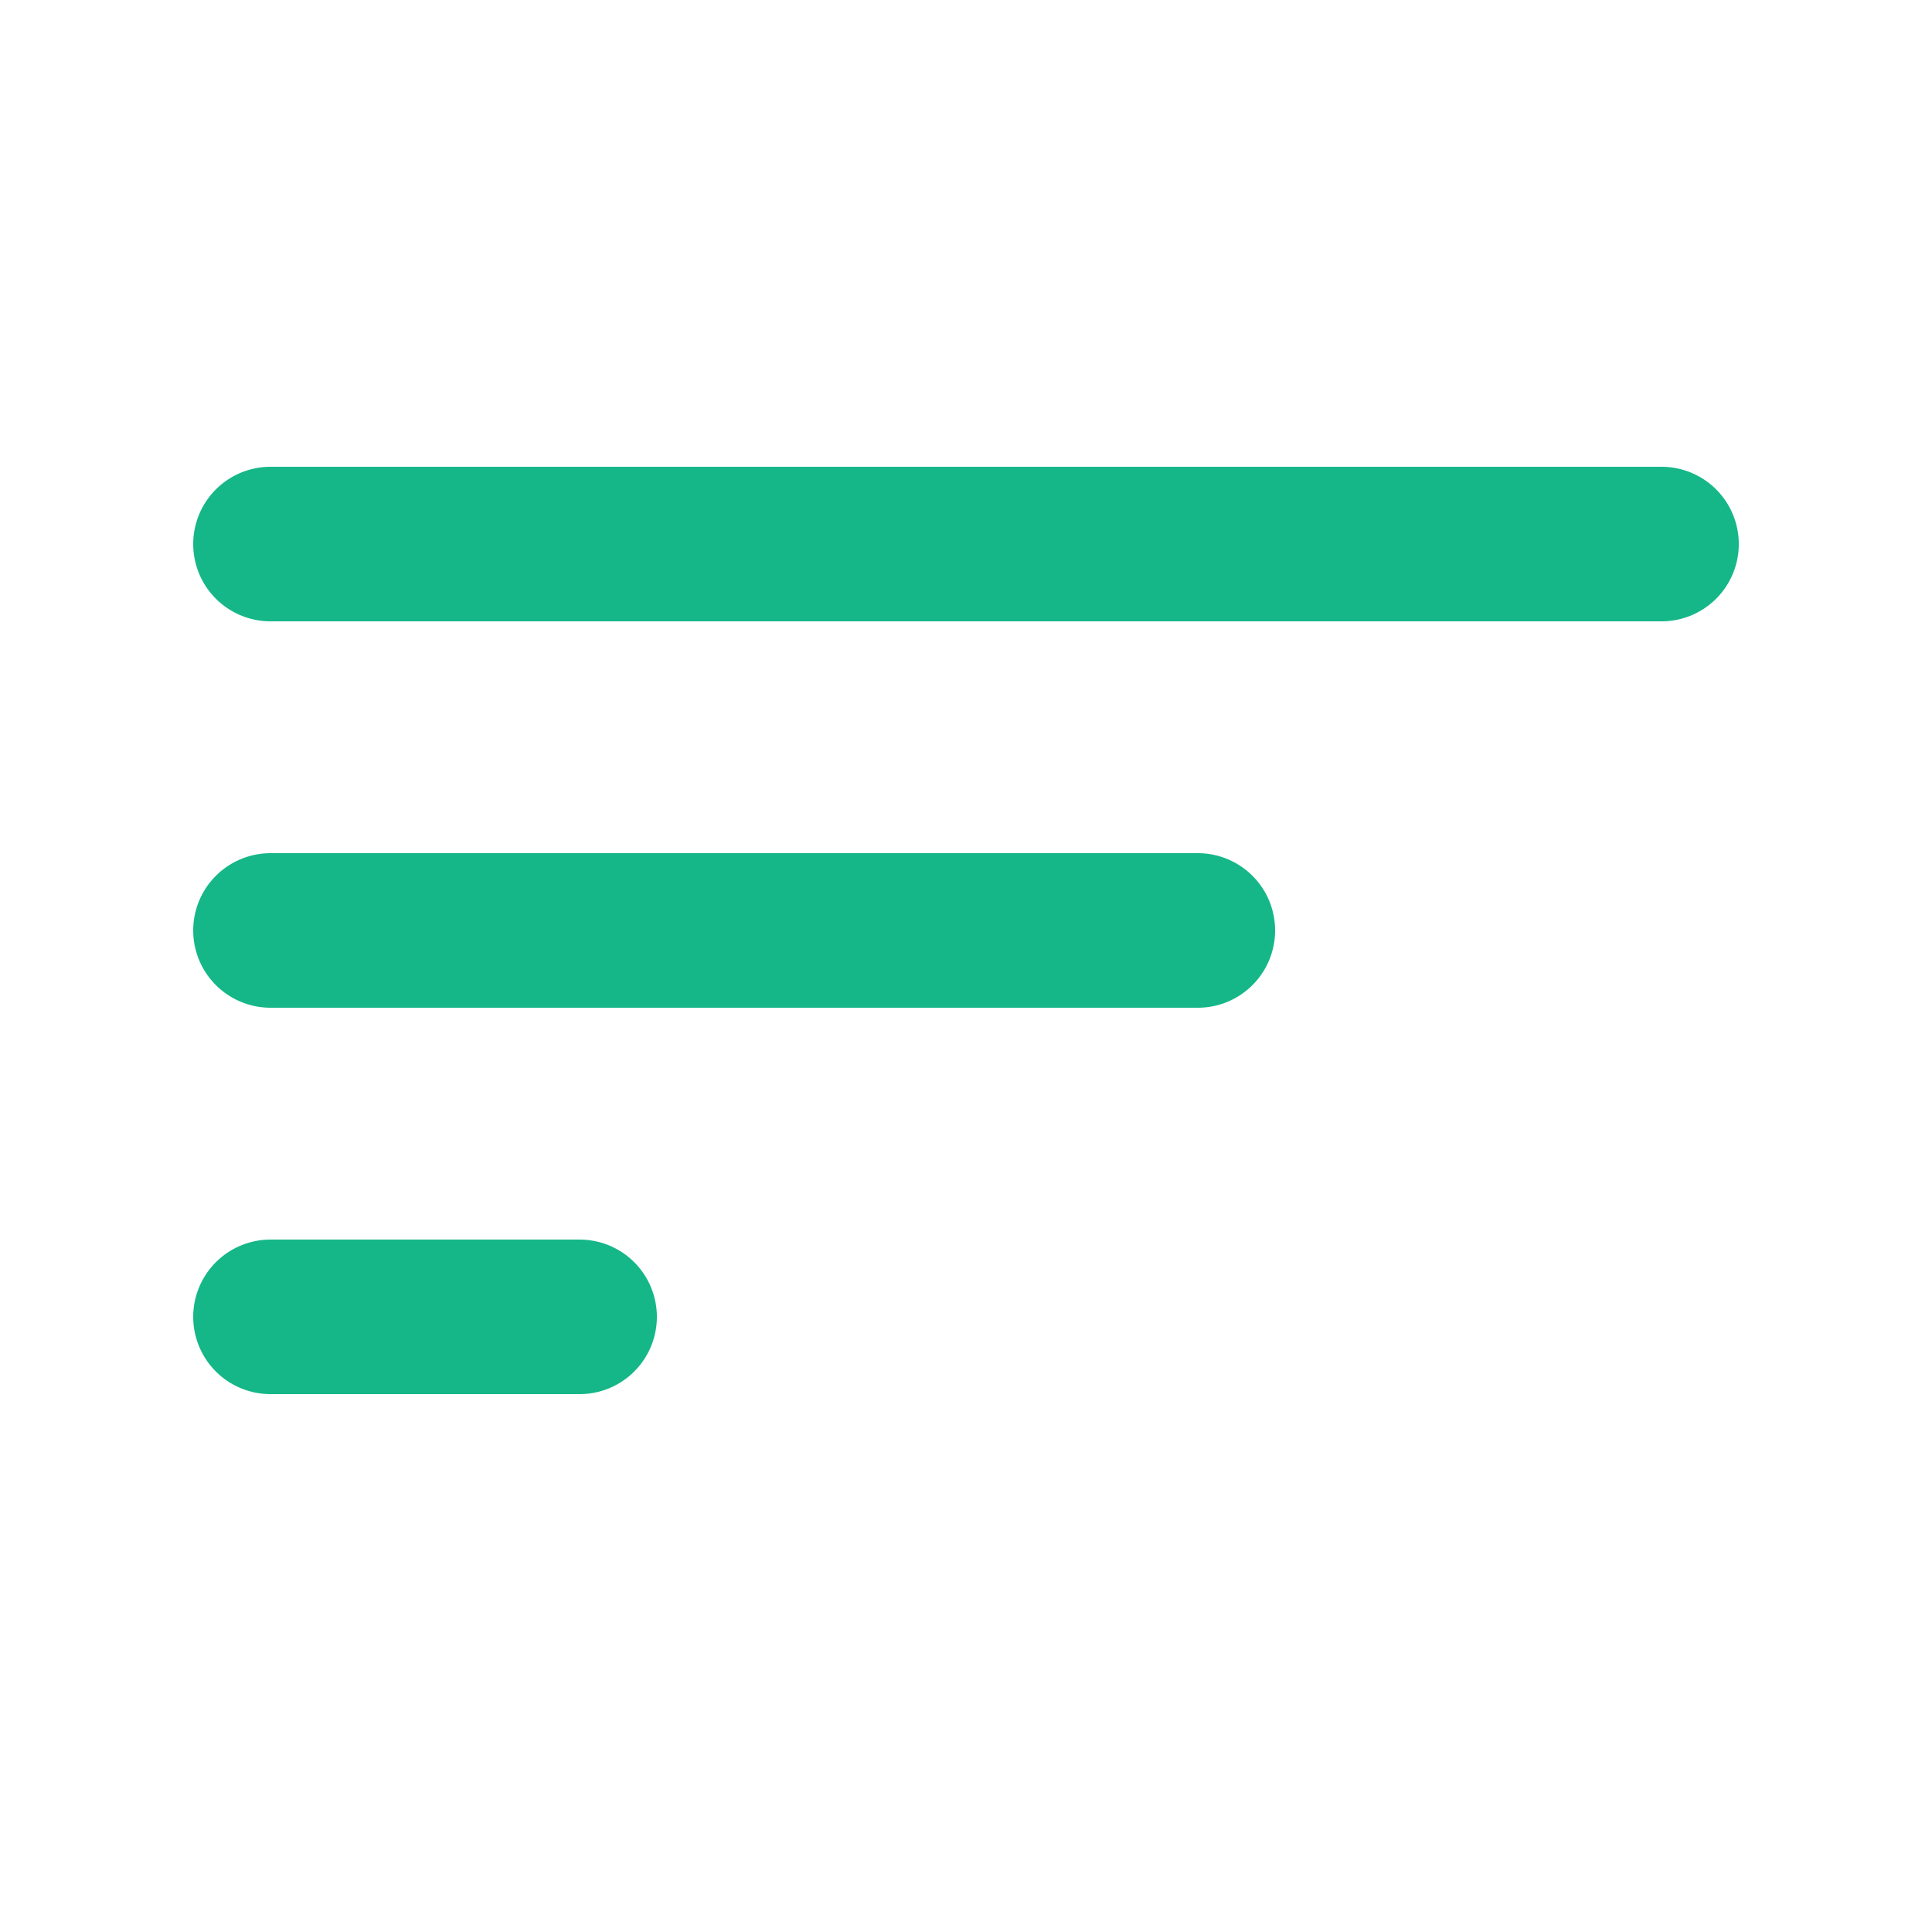 <svg width="25" height="25" viewBox="0 0 25 25" fill="none" xmlns="http://www.w3.org/2000/svg">
<path d="M3.5 7.04H21.5" stroke="#15B788" stroke-width="2" stroke-linecap="round" stroke-linejoin="round"/>
<path d="M3.5 12.04H15.5" stroke="#15B788" stroke-width="2" stroke-linecap="round" stroke-linejoin="round"/>
<path d="M3.5 17.04H7.5" stroke="#15B788" stroke-width="2" stroke-linecap="round" stroke-linejoin="round"/>
</svg>
